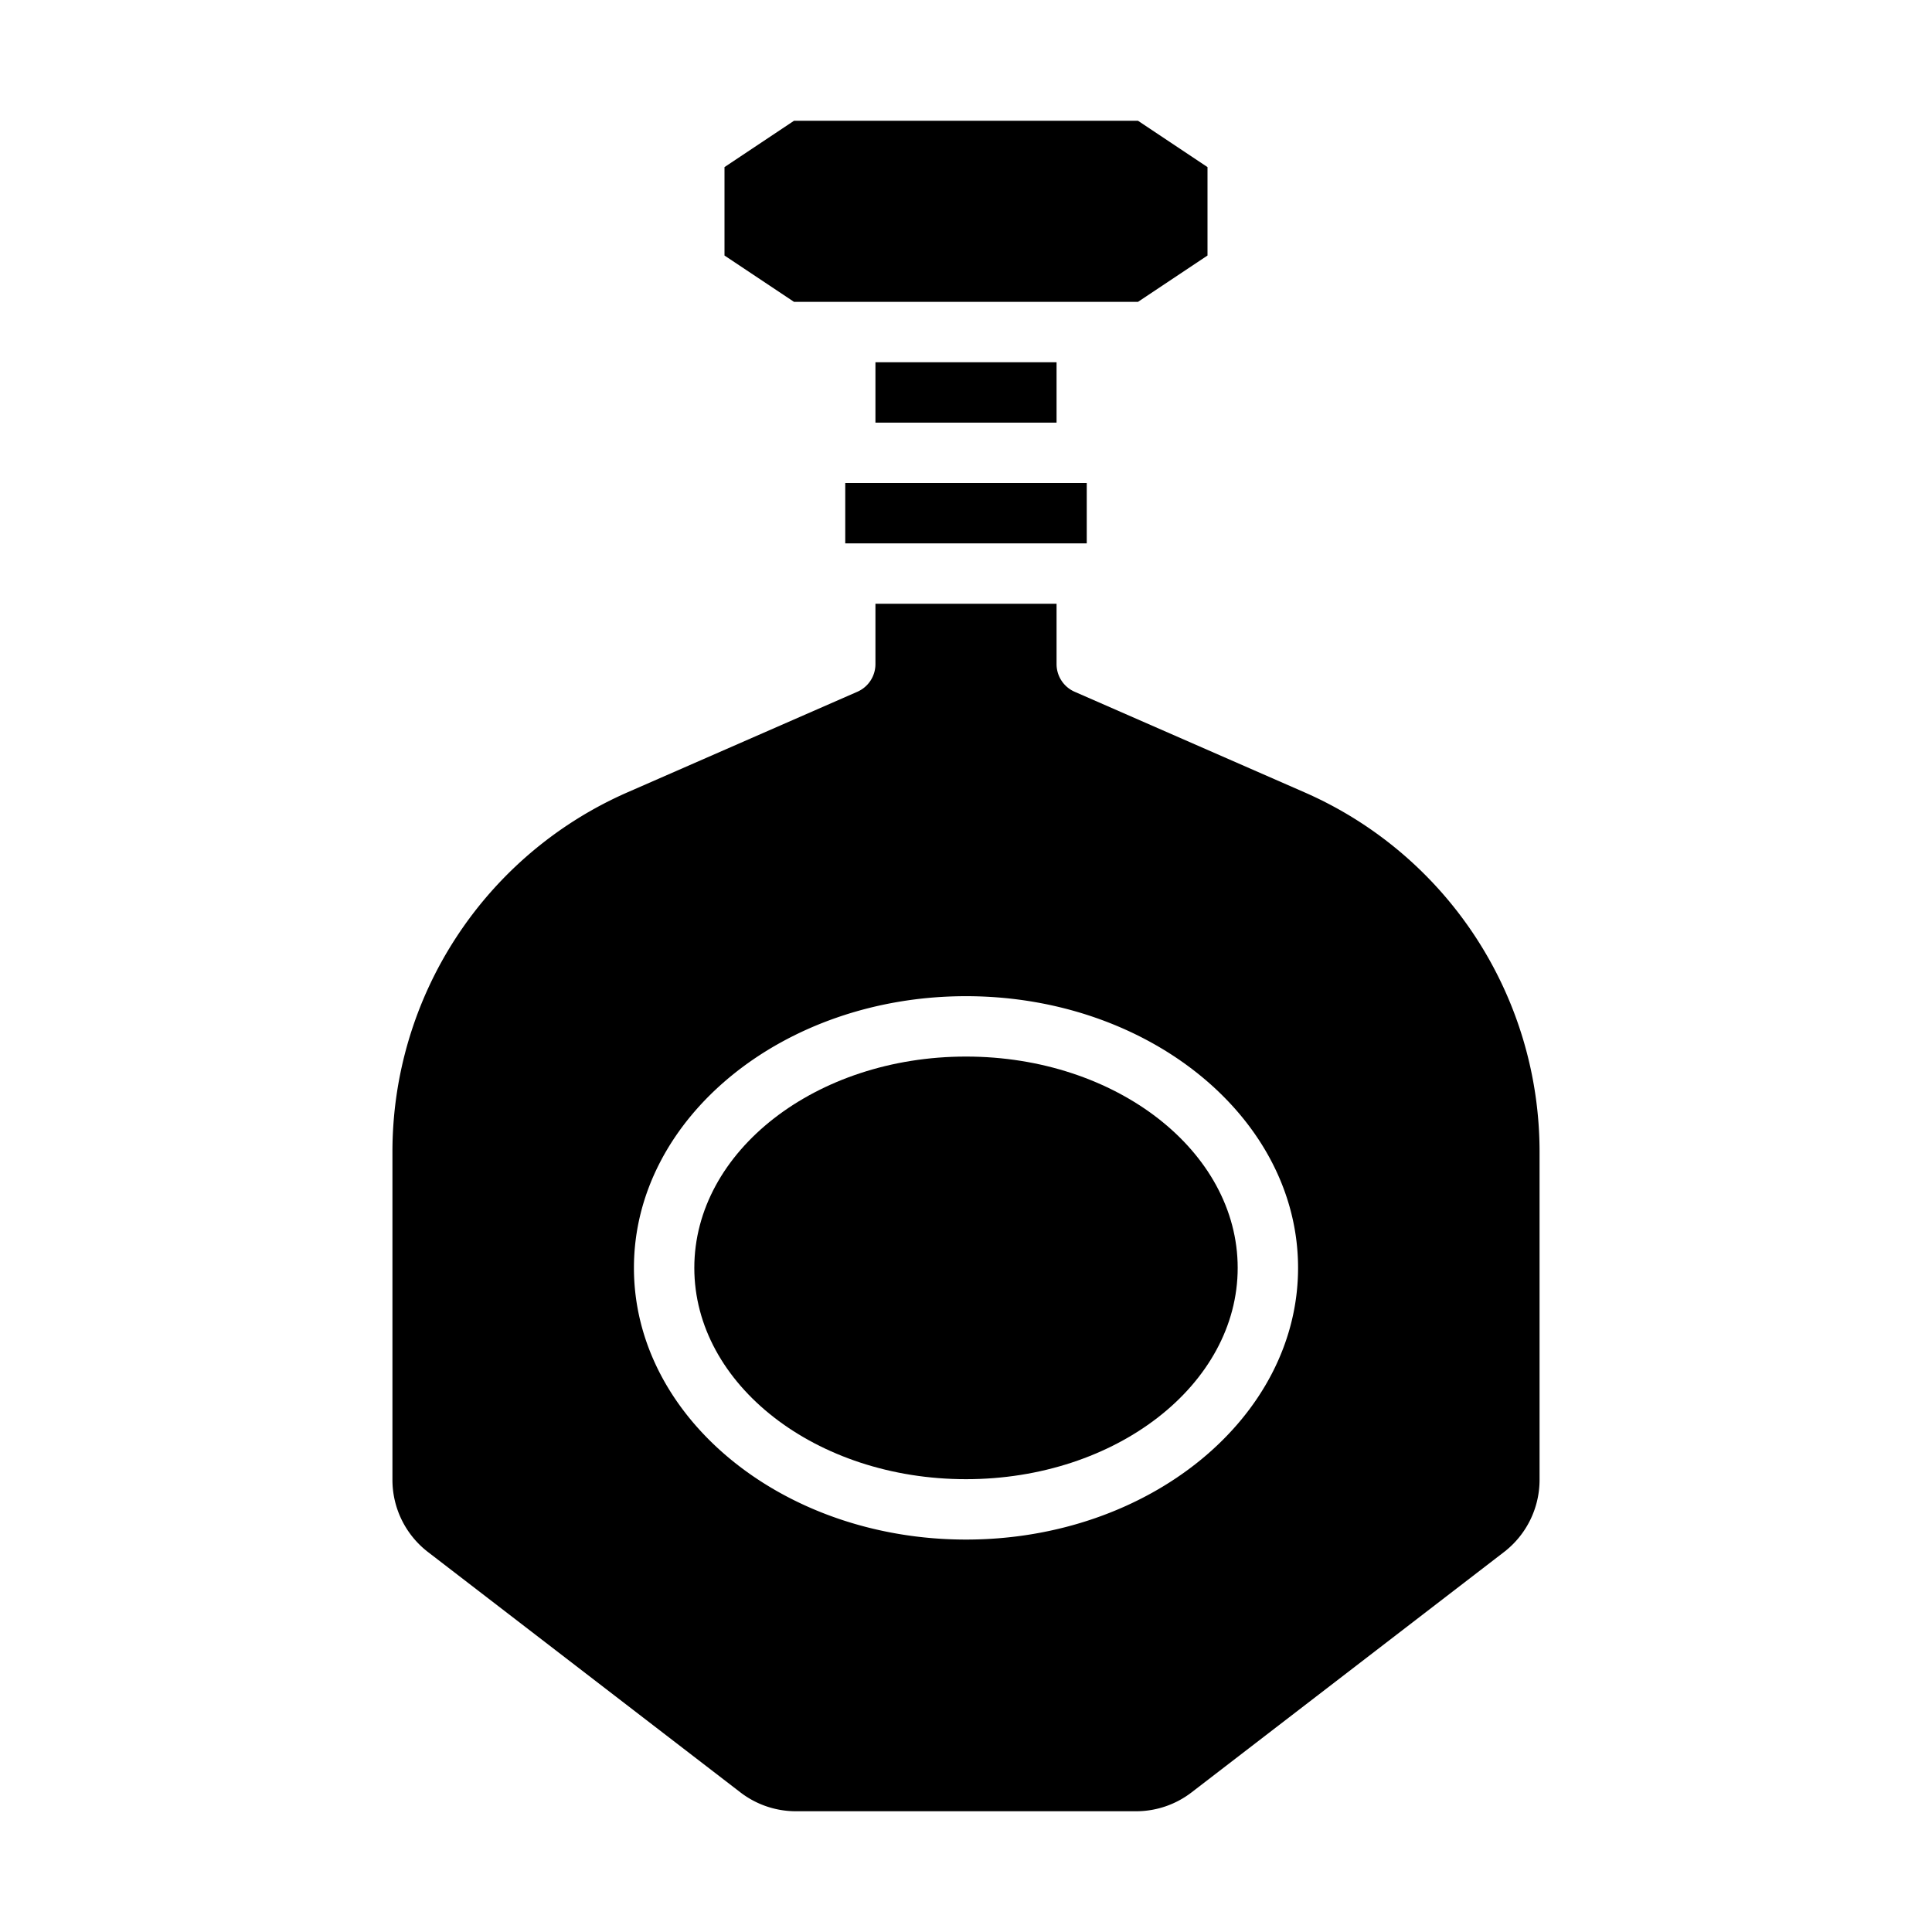 <svg xmlns="http://www.w3.org/2000/svg" viewBox="0 0 64 64" x="0px" y="0px"><g data-name="Perfume-Bottle"><rect x="28" y="16" width="8" height="2"></rect><rect x="29" y="12" width="6" height="2"></rect><polygon points="26.303 4 24 5.535 24 8.465 26.303 10 37.697 10 40 8.465 40 5.535 37.697 4 26.303 4"></polygon><ellipse cx="32" cy="42" rx="9" ry="7"></ellipse><path d="M13,38.156V49.03a3.017,3.017,0,0,0,1.171,2.378l10.36,7.97A3.017,3.017,0,0,0,26.36,60H37.64a3.012,3.012,0,0,0,1.828-.622l10.361-7.97A3.02,3.02,0,0,0,51,49.03V38.156a13,13,0,0,0-7.789-11.91L35.6,22.916A1,1,0,0,1,35,22V20H29v2a1,1,0,0,1-.6.916l-7.611,3.33A13,13,0,0,0,13,38.156ZM32,33c6.065,0,11,4.038,11,9s-4.935,9-11,9-11-4.038-11-9S25.935,33,32,33Z"></path></g></svg>